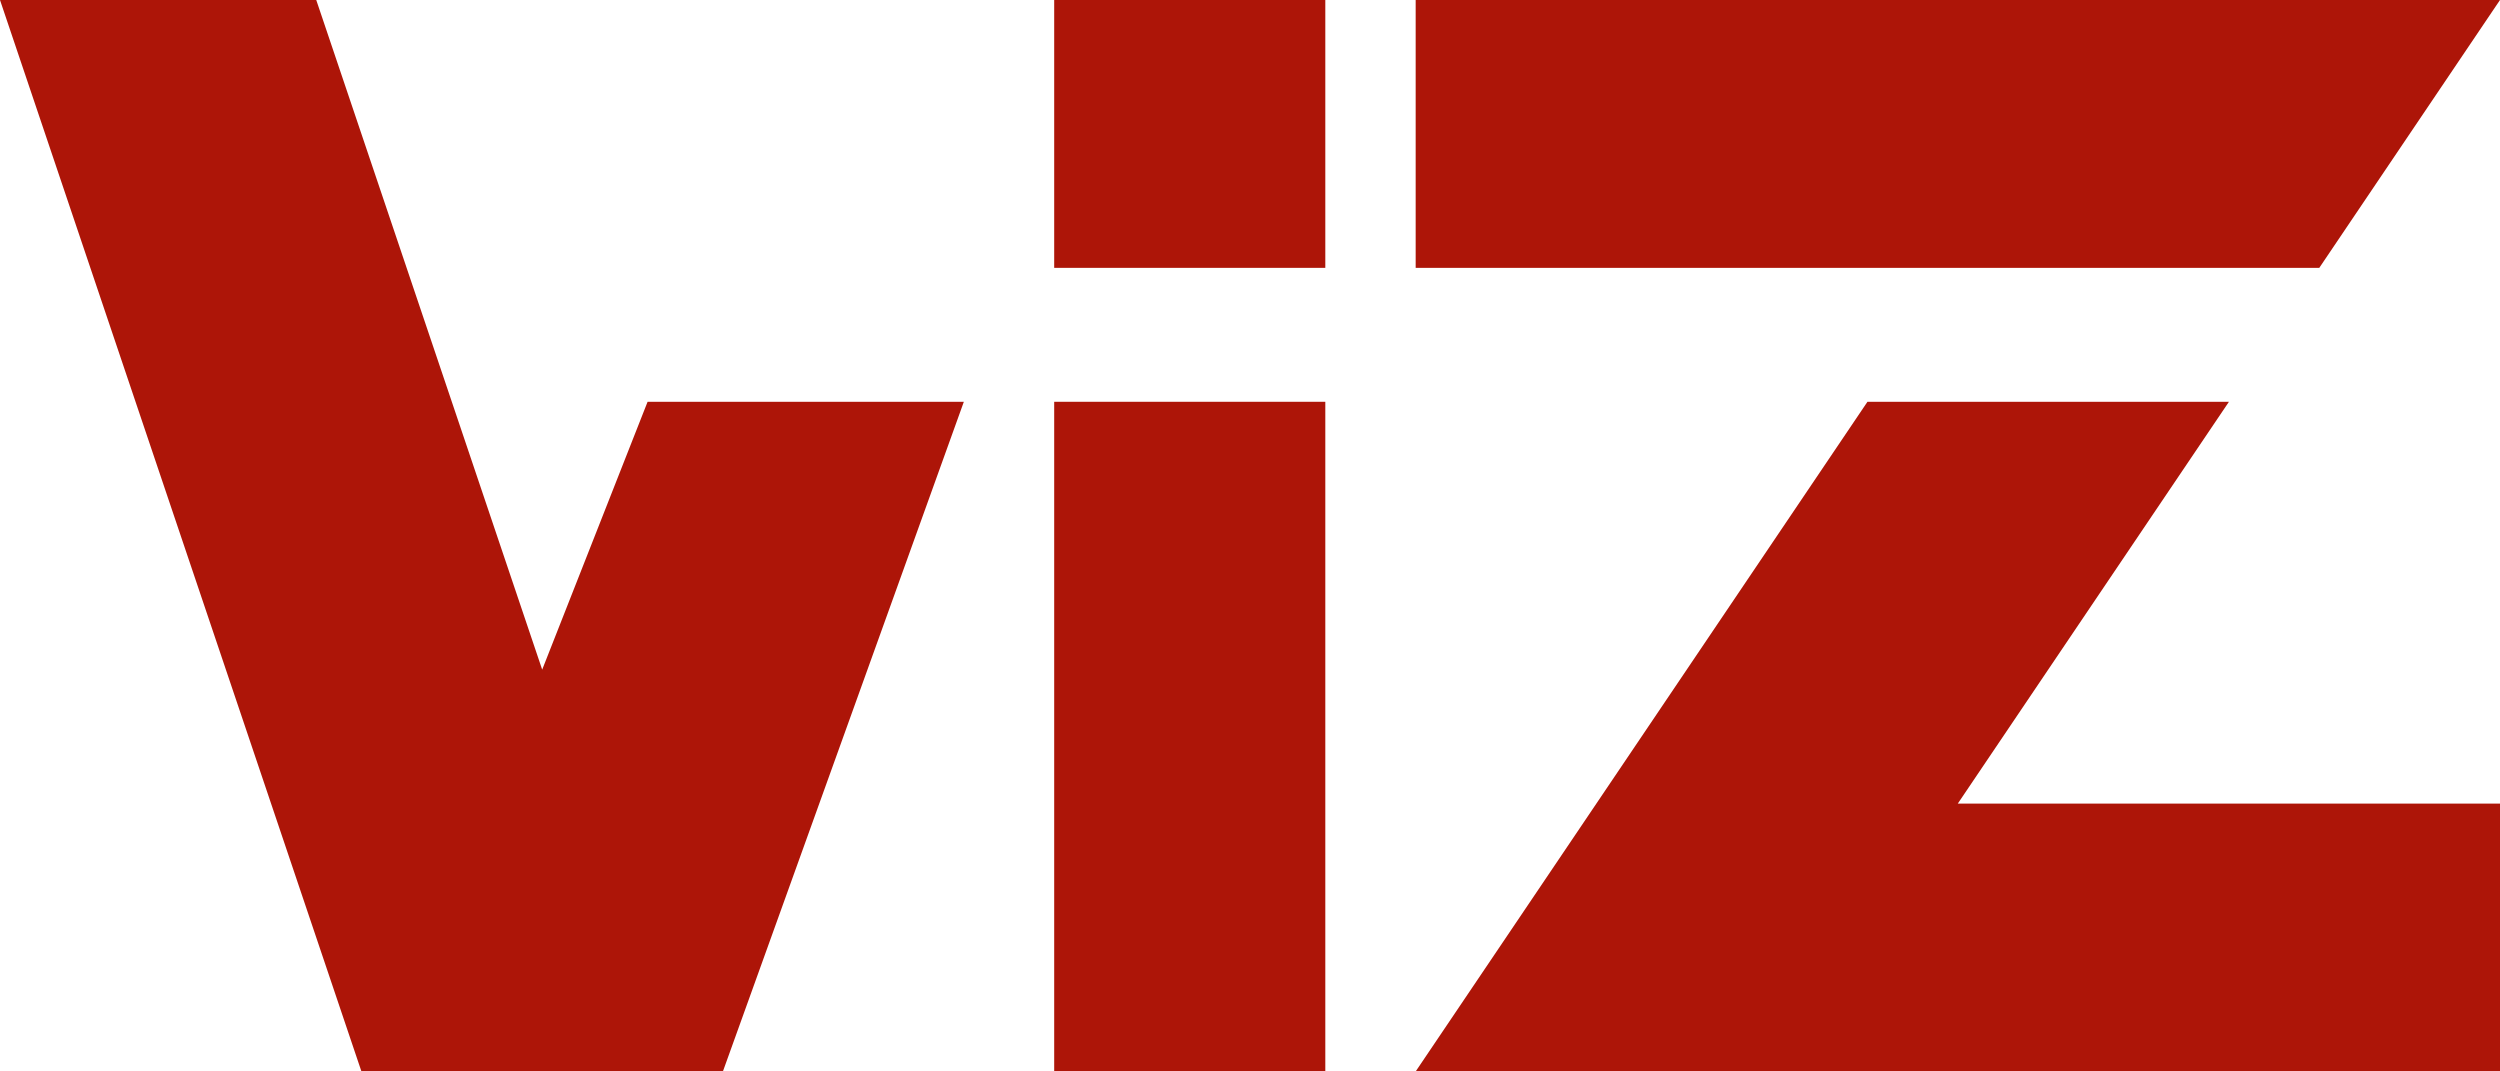 <svg width="56" height="24" viewBox="0 0 56 24" fill="none" xmlns="http://www.w3.org/2000/svg">
<path d="M8.096 24L0 0H7.084L12.145 15L14.506 9H21.59L16.193 24H8.096Z" fill="#AD1508"/>
<path d="M51.952 6L56 0H31.711V6H51.952Z" fill="#AD1508"/>
<path d="M31.711 24L41.831 9H49.928L43.855 18H56V24H31.711Z" fill="#AD1508"/>
<path d="M29.687 0V6H23.614V0H29.687Z" fill="#AD1508"/>
<path d="M23.614 24V9H29.687V24H23.614Z" fill="#AD1508"/>
</svg>
